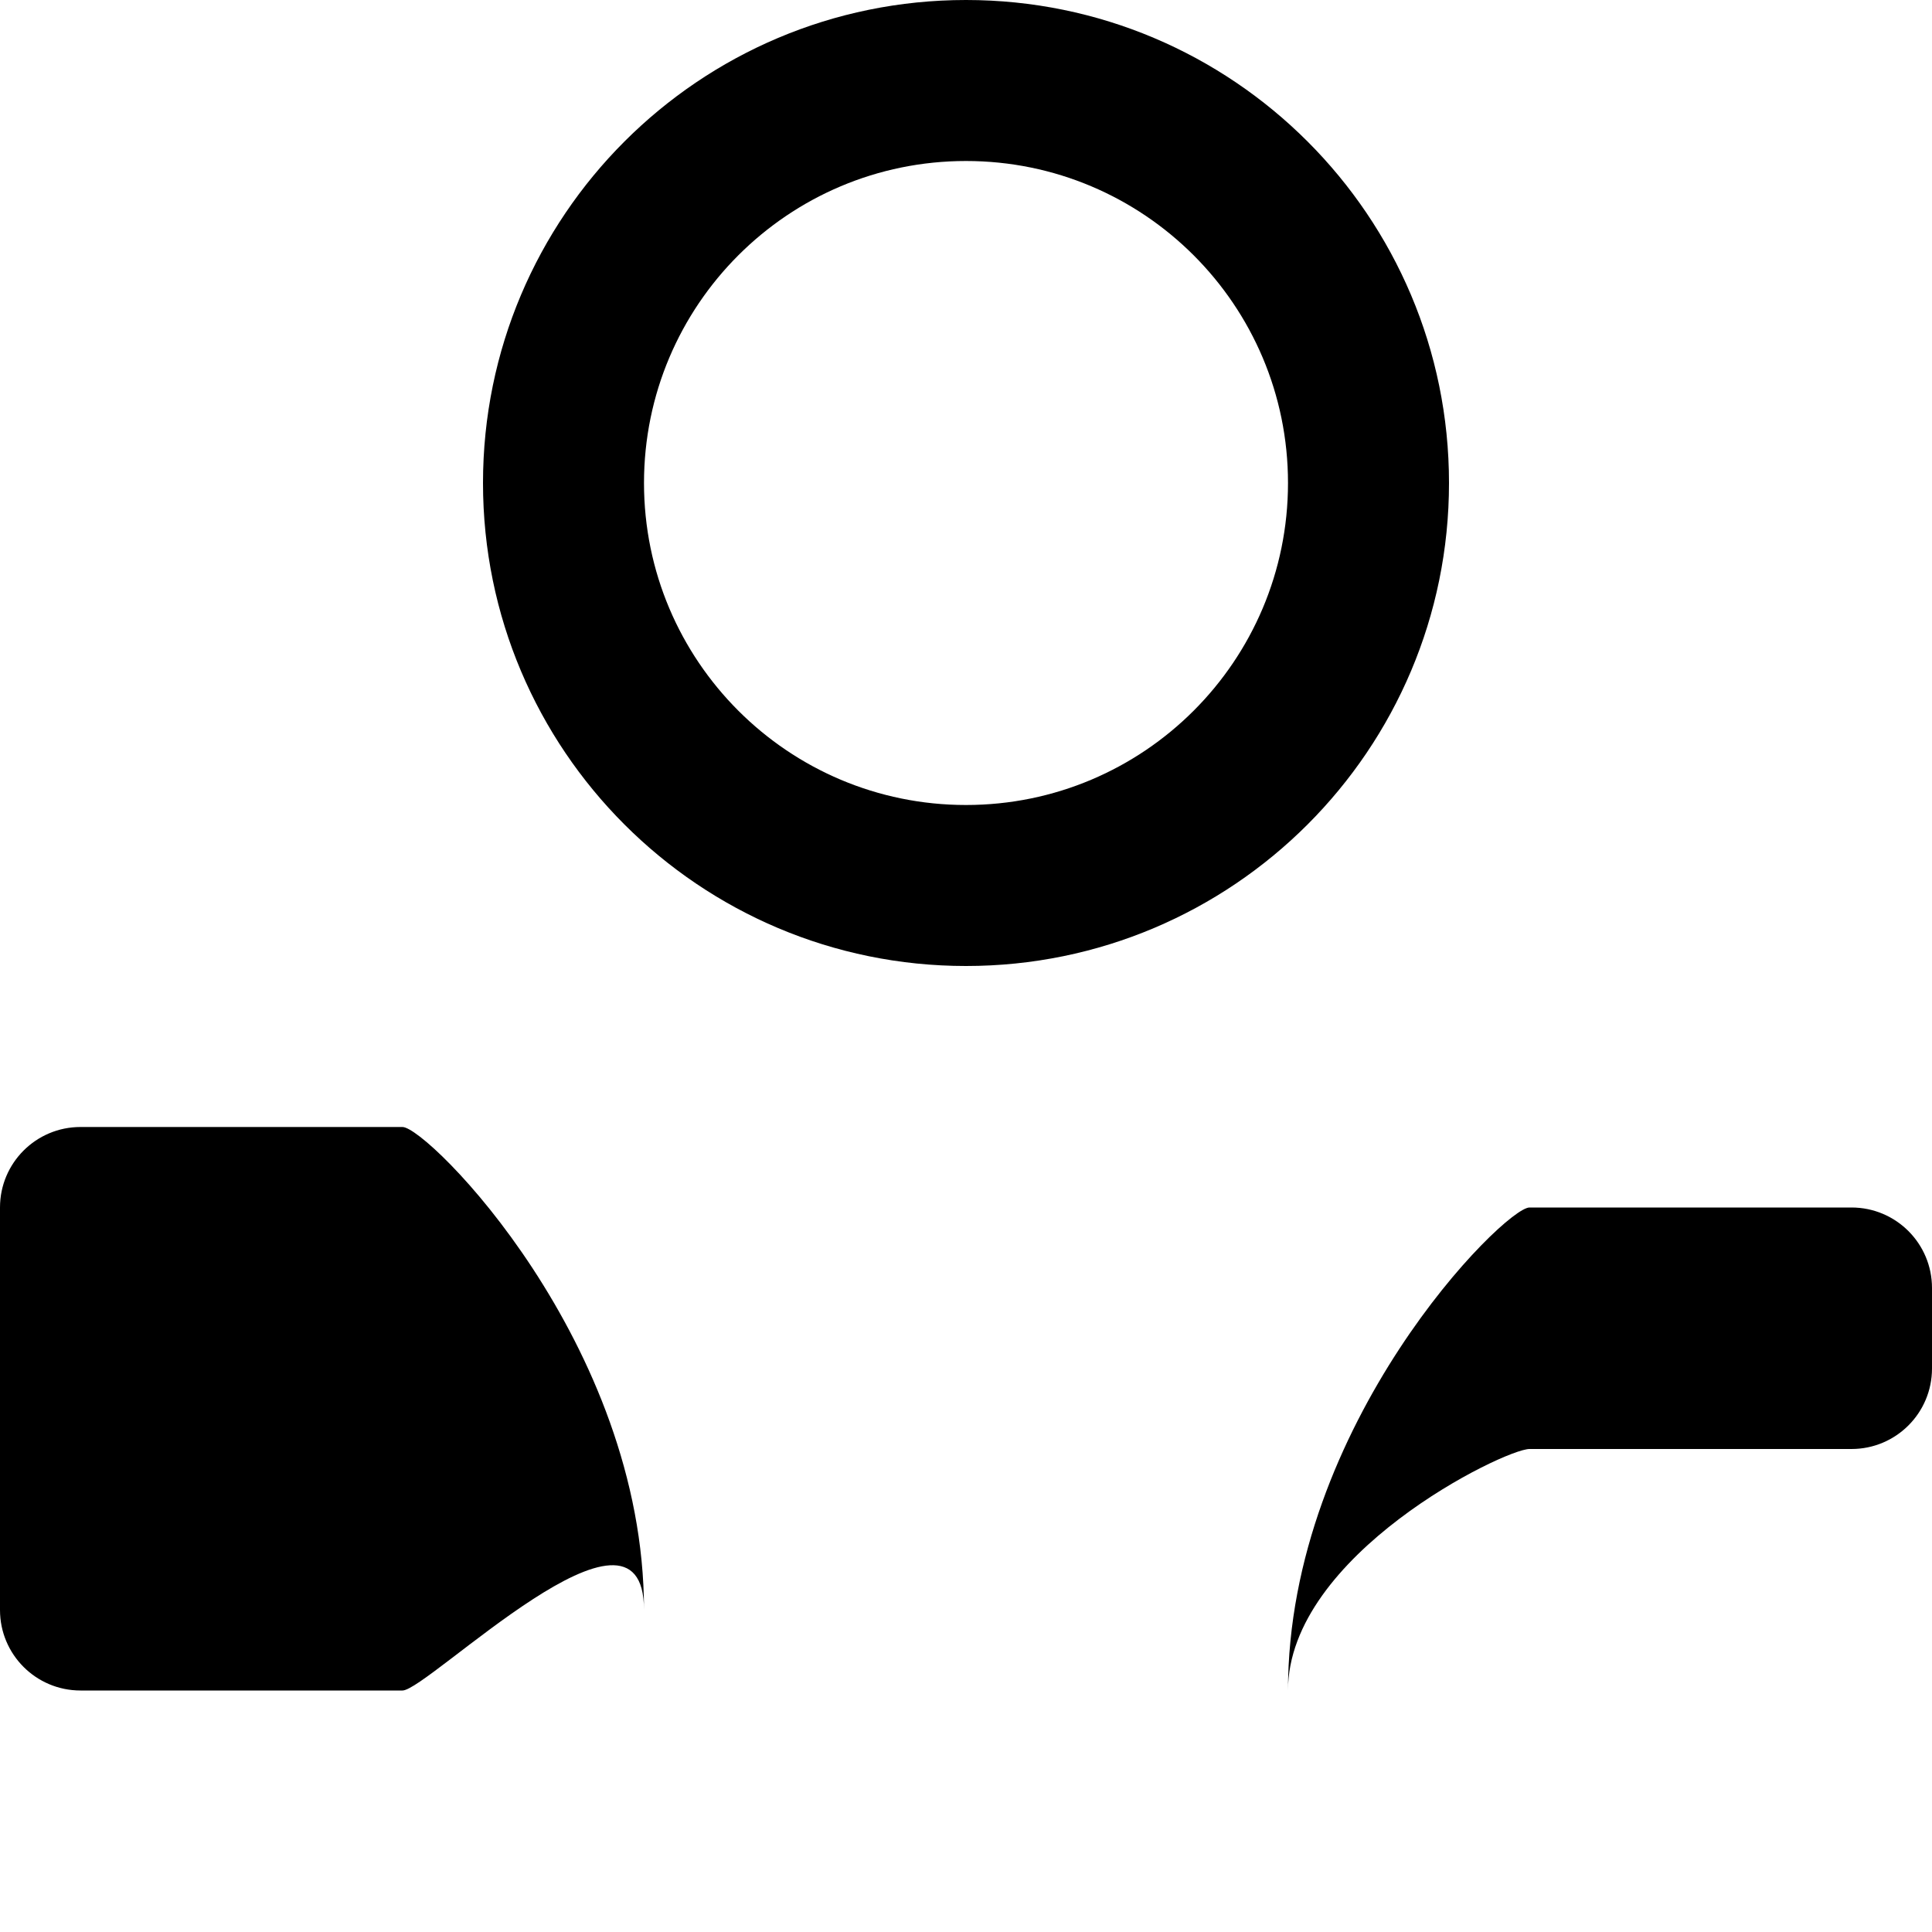 <svg version="1.1" id="icon-food-restaurant" class="icon icon-food-restaurant" xmlns="http://www.w3.org/2000/svg" xmlns:xlink="http://www.w3.org/1999/xlink" x="0px" y="0px" viewBox="0 0 48 48" style="enable-background:new 0 0 48 48;" xml:space="preserve">
<path d="M24,0c-6.627,0-12,5.373-12,12s5.373,12,12,12s12-5.373,12-12S30.627,0,24,0z M24,20c-4.418,0-8-3.582-8-8s3.582-8,8-8
s8,3.582,8,8S28.418,20,24,20z" />
<path d="M16,40c0-6.627-5.373-12-6-12H2c-1.105,0-2,0.895-2,2v10c0,1.105,0.895,2,2,2h8C10.627,42,16,36.627,16,40z" />
<path d="M46,30h-8c-0.627,0-6,5.373-6,12c0-3.373,5.373-6,6-6h8c1.105,0,2-0.895,2-2V32C48,30.895,47.105,30,46,30z" />
</svg>